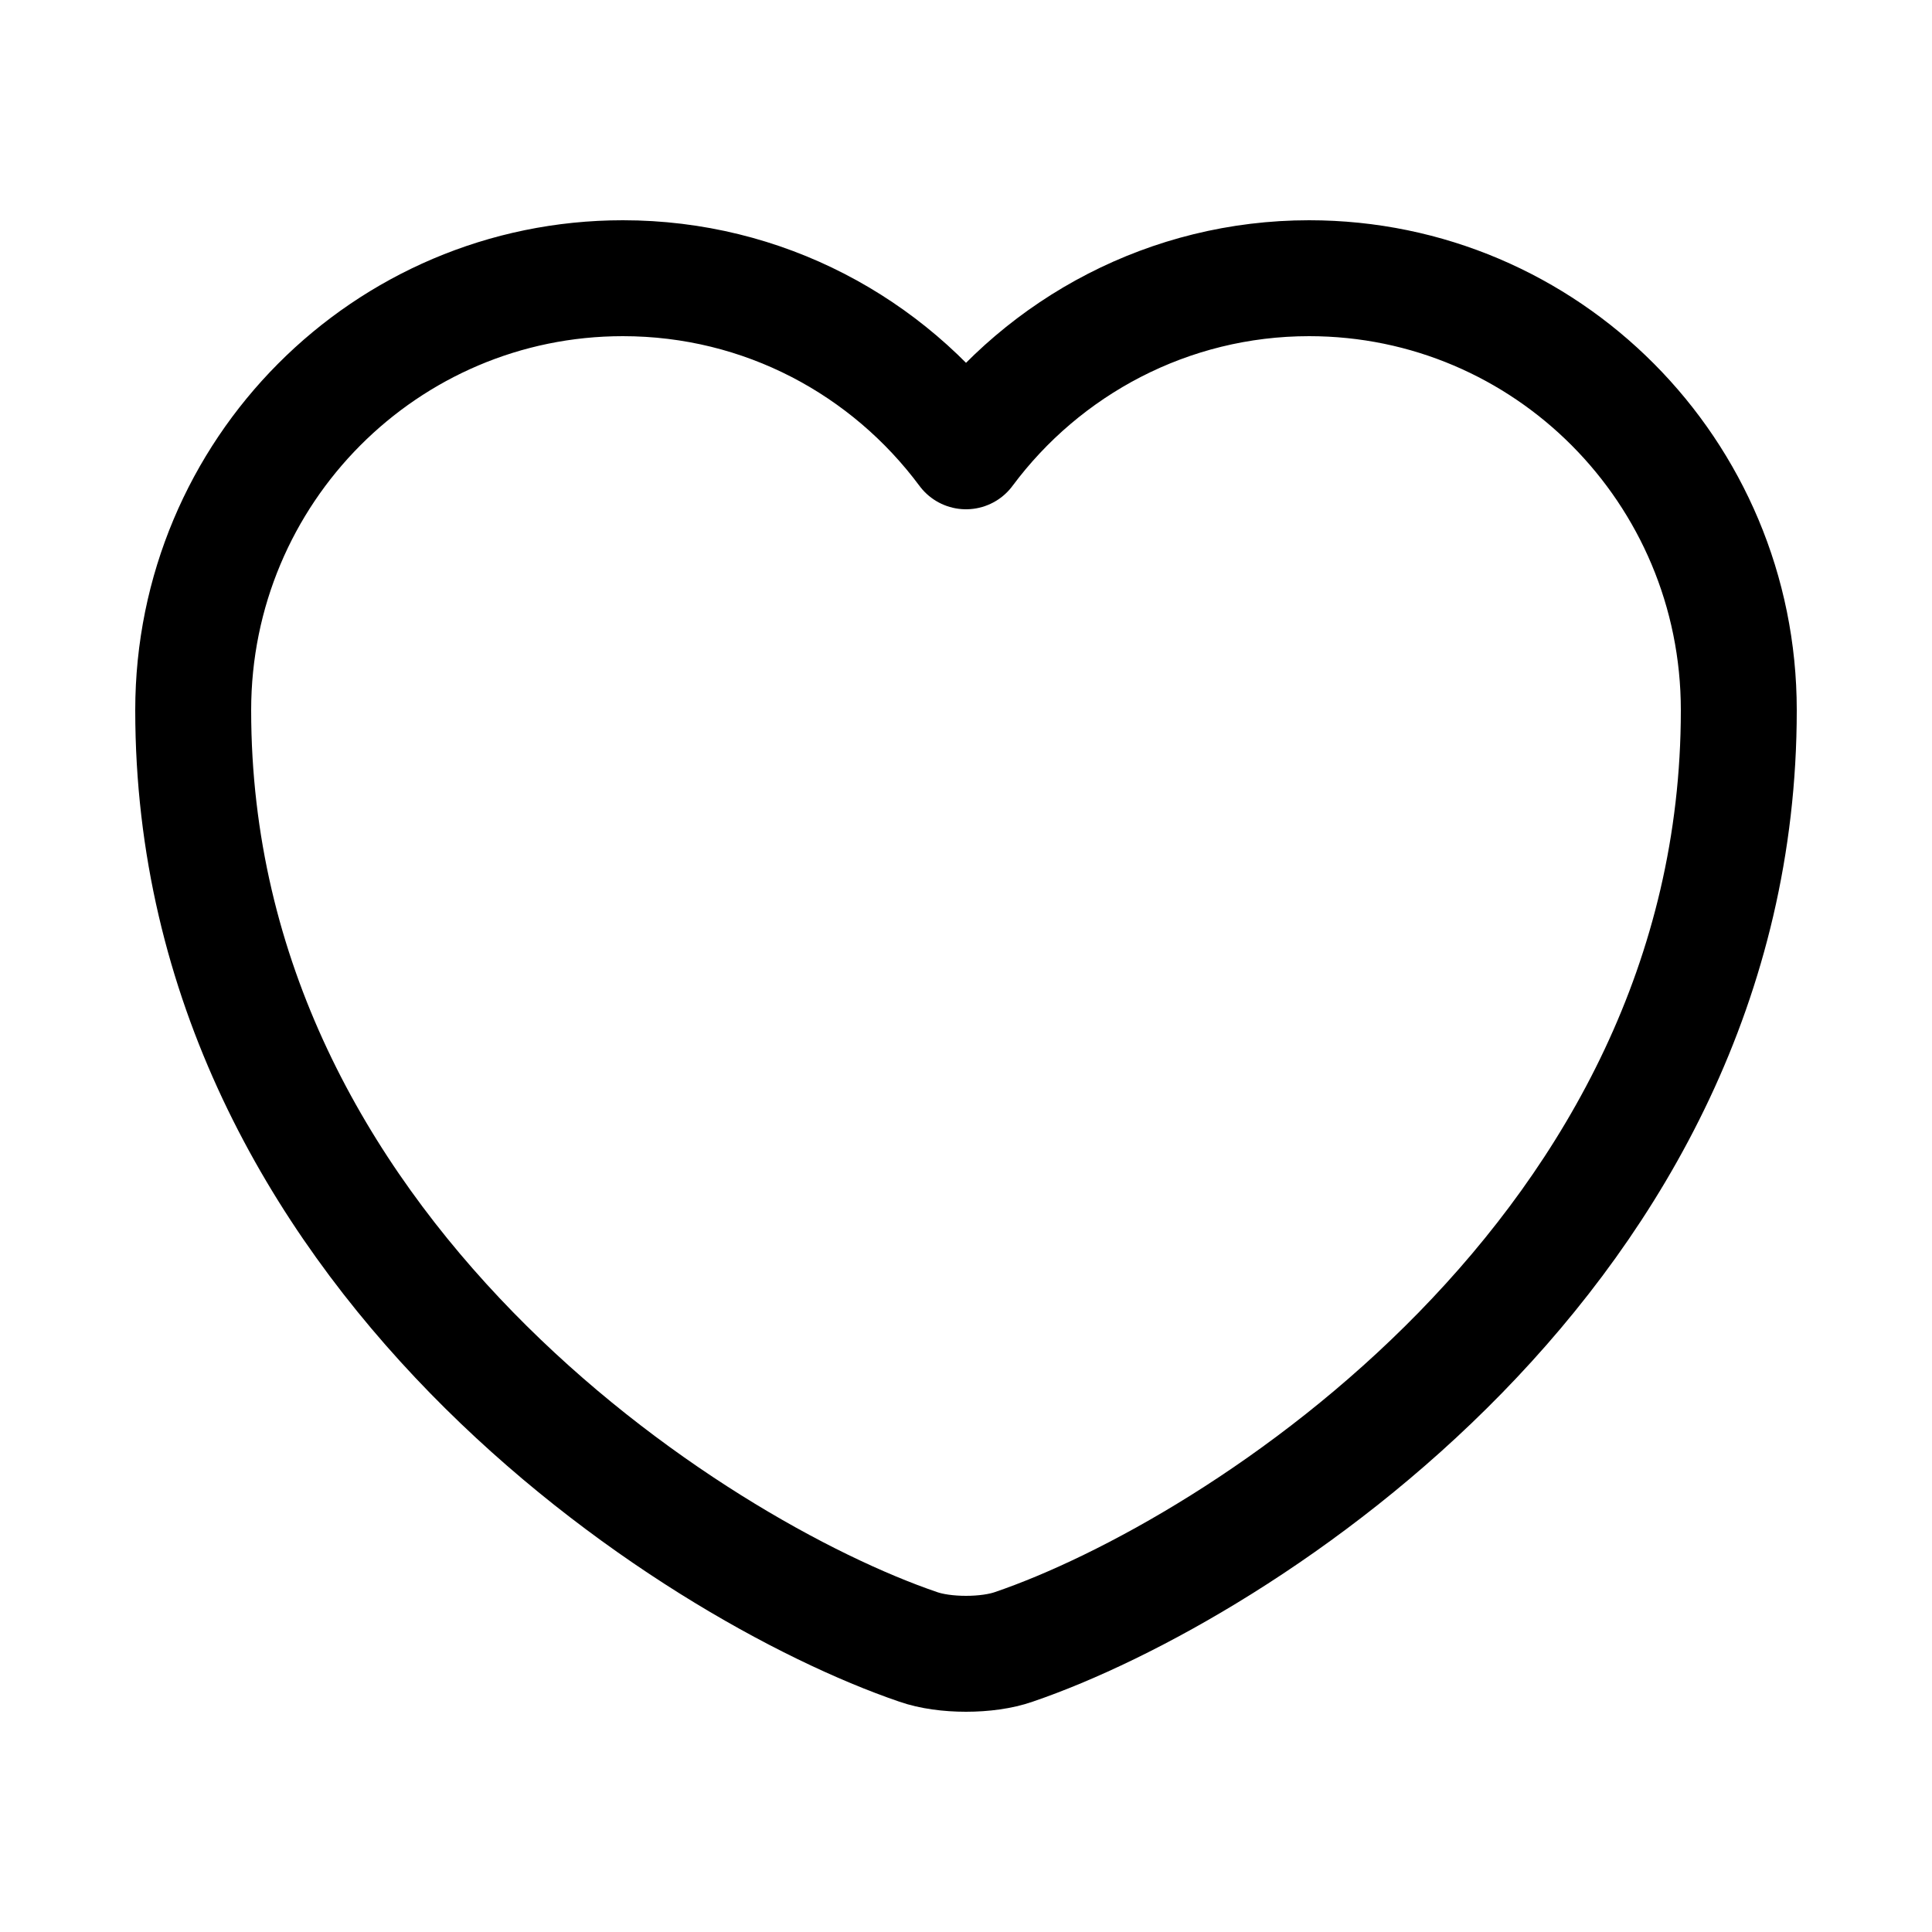 <svg width="25" height="25" viewBox="0 0 25 25" fill="none" xmlns="http://www.w3.org/2000/svg">
<path d="M13.12 21.31C12.78 21.43 12.22 21.43 11.88 21.31C8.98 20.32 2.5 16.19 2.5 9.19C2.5 6.1 4.99 3.6 8.06 3.6C9.88 3.6 11.49 4.48 12.5 5.84C13.51 4.48 15.13 3.6 16.94 3.6C20.01 3.6 22.5 6.1 22.5 9.19C22.5 16.19 16.02 20.32 13.12 21.31Z" stroke="black" stroke-width="1.5" stroke-linecap="round" stroke-linejoin="round"/>
</svg>
